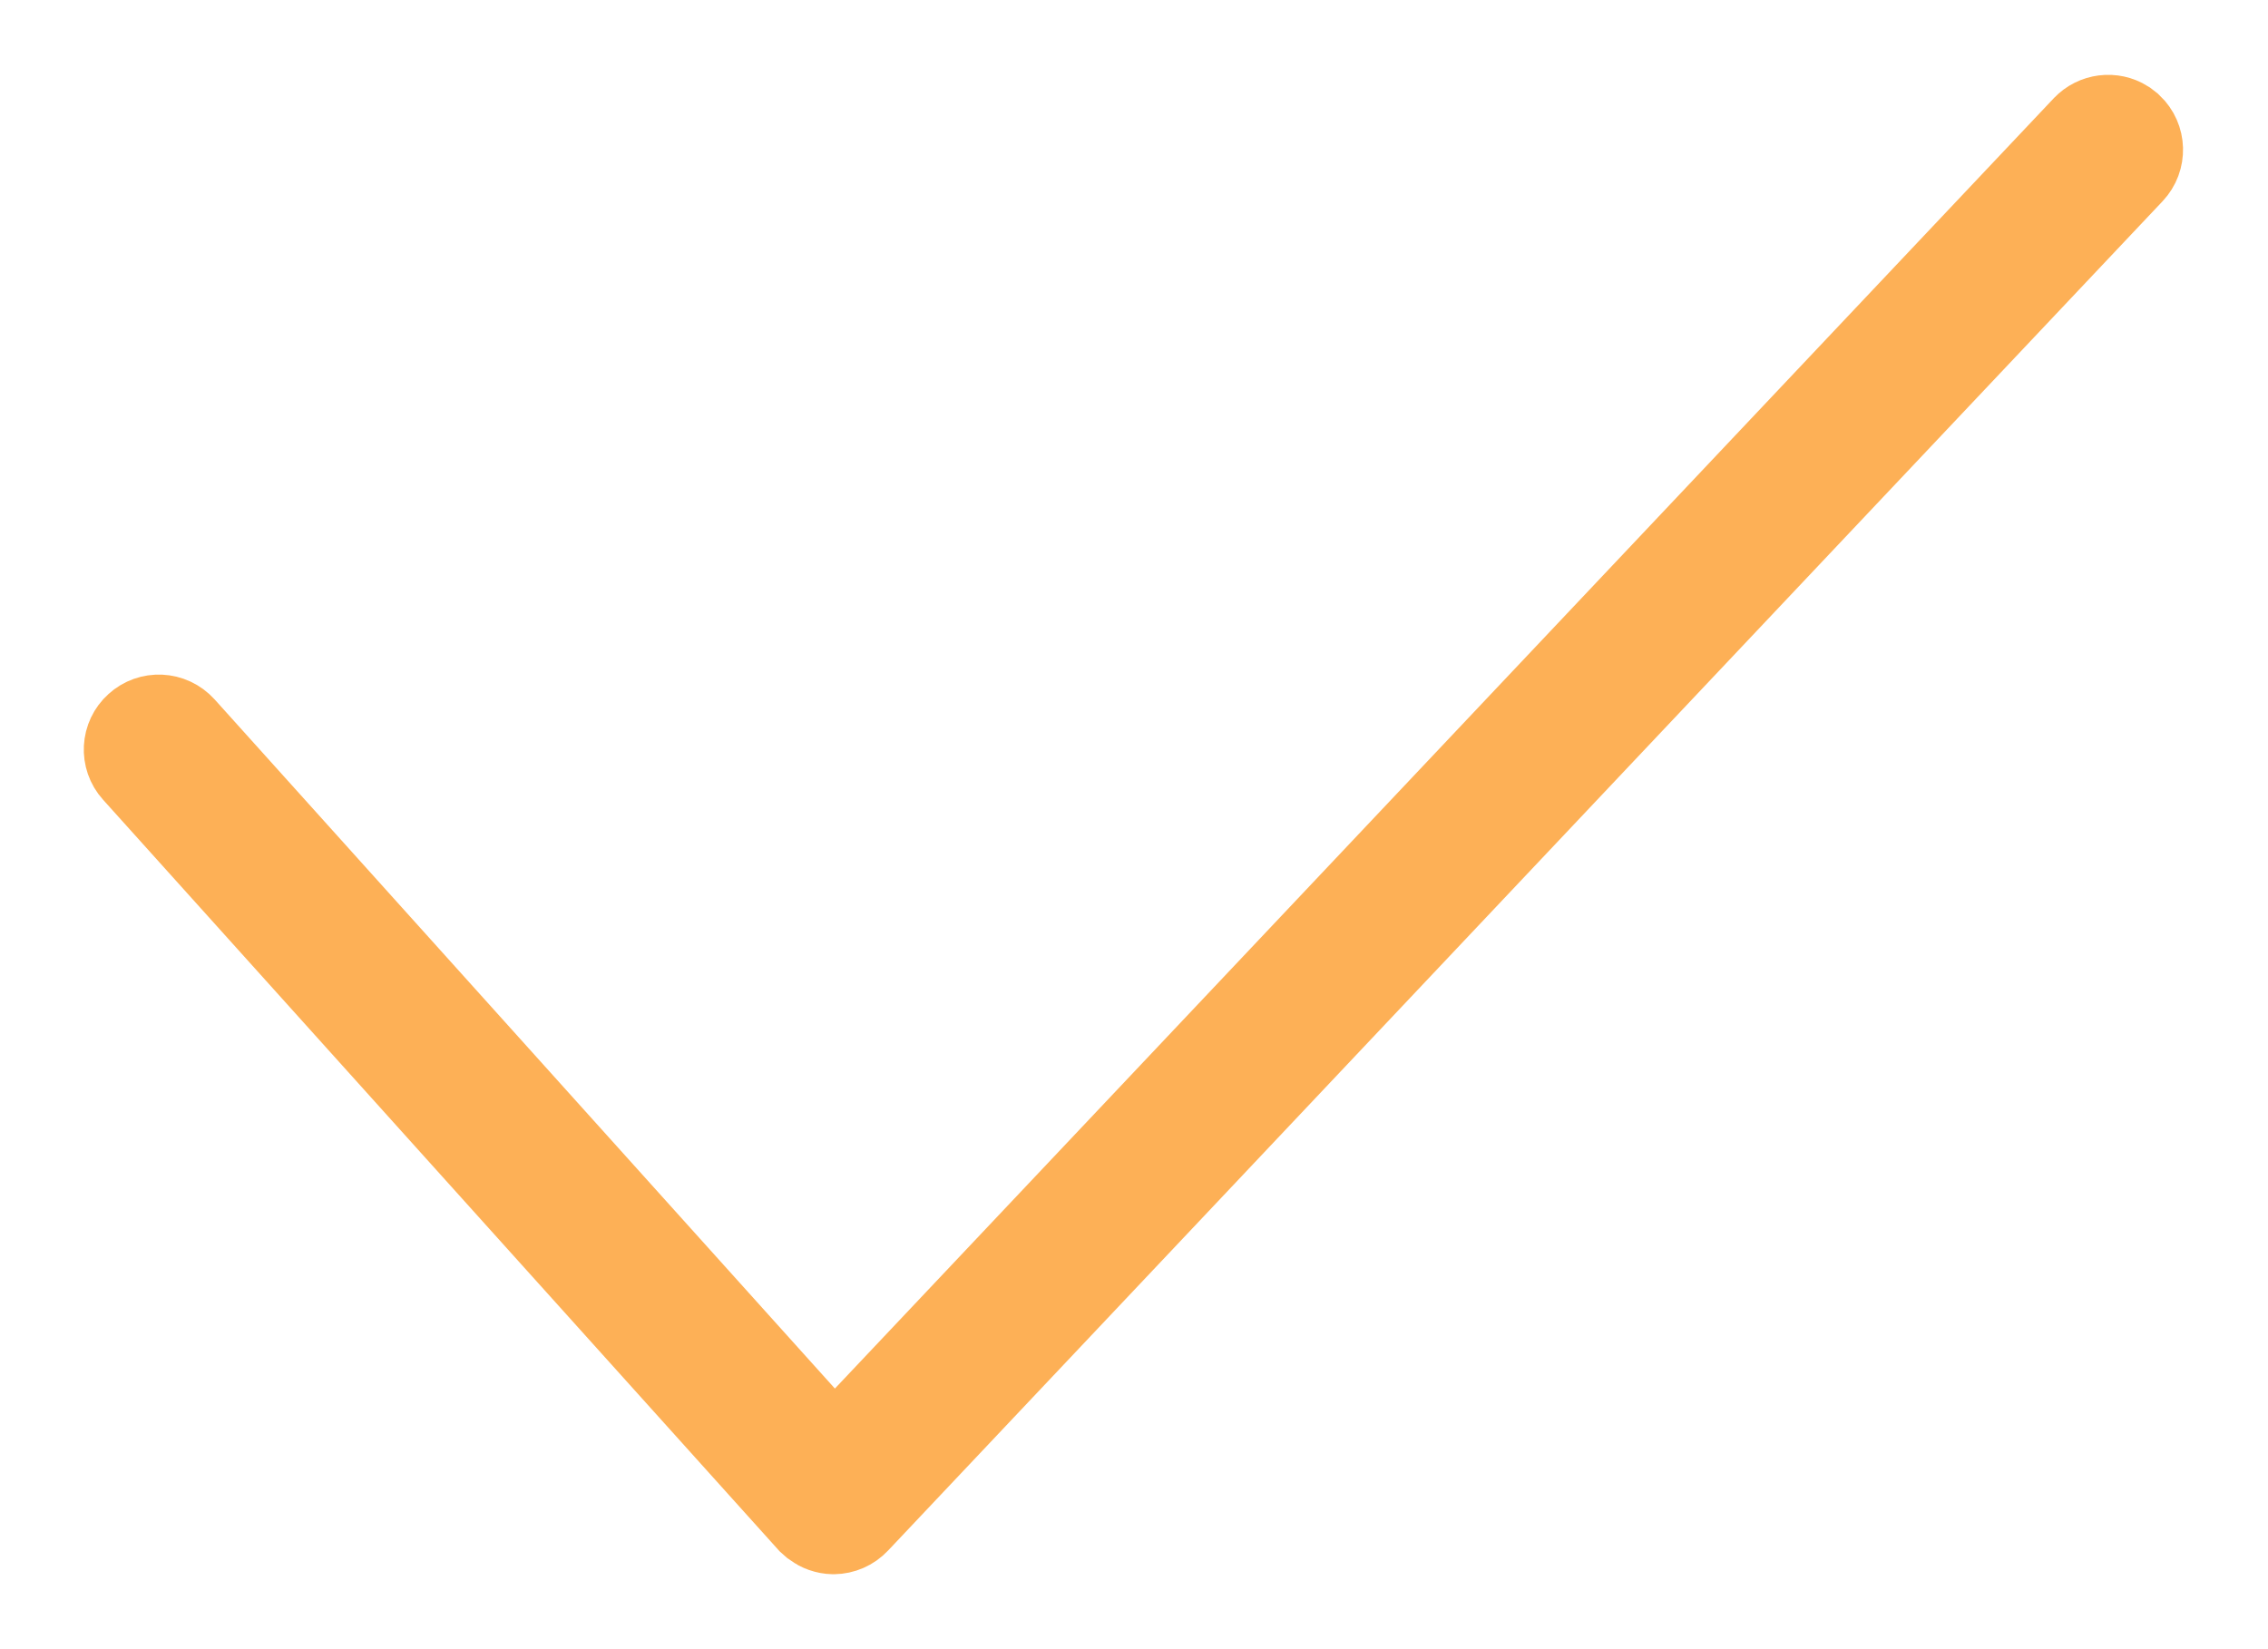 <svg width="22" height="16" viewBox="0 0 22 16" fill="none" xmlns="http://www.w3.org/2000/svg">
<path d="M20.285 1.297C20.359 1.218 20.48 1.204 20.569 1.26L20.605 1.288C20.696 1.374 20.7 1.518 20.614 1.609L8.251 14.7C8.207 14.747 8.148 14.772 8.086 14.773H8.084C8.035 14.772 7.989 14.755 7.951 14.727L7.916 14.696L1.371 7.424C1.287 7.331 1.295 7.187 1.388 7.104C1.48 7.02 1.624 7.025 1.711 7.121L7.727 13.806L8.09 14.209L8.462 13.815L20.284 1.298L20.285 1.297Z" fill="#424748" stroke="#FDB056"/>
</svg>
